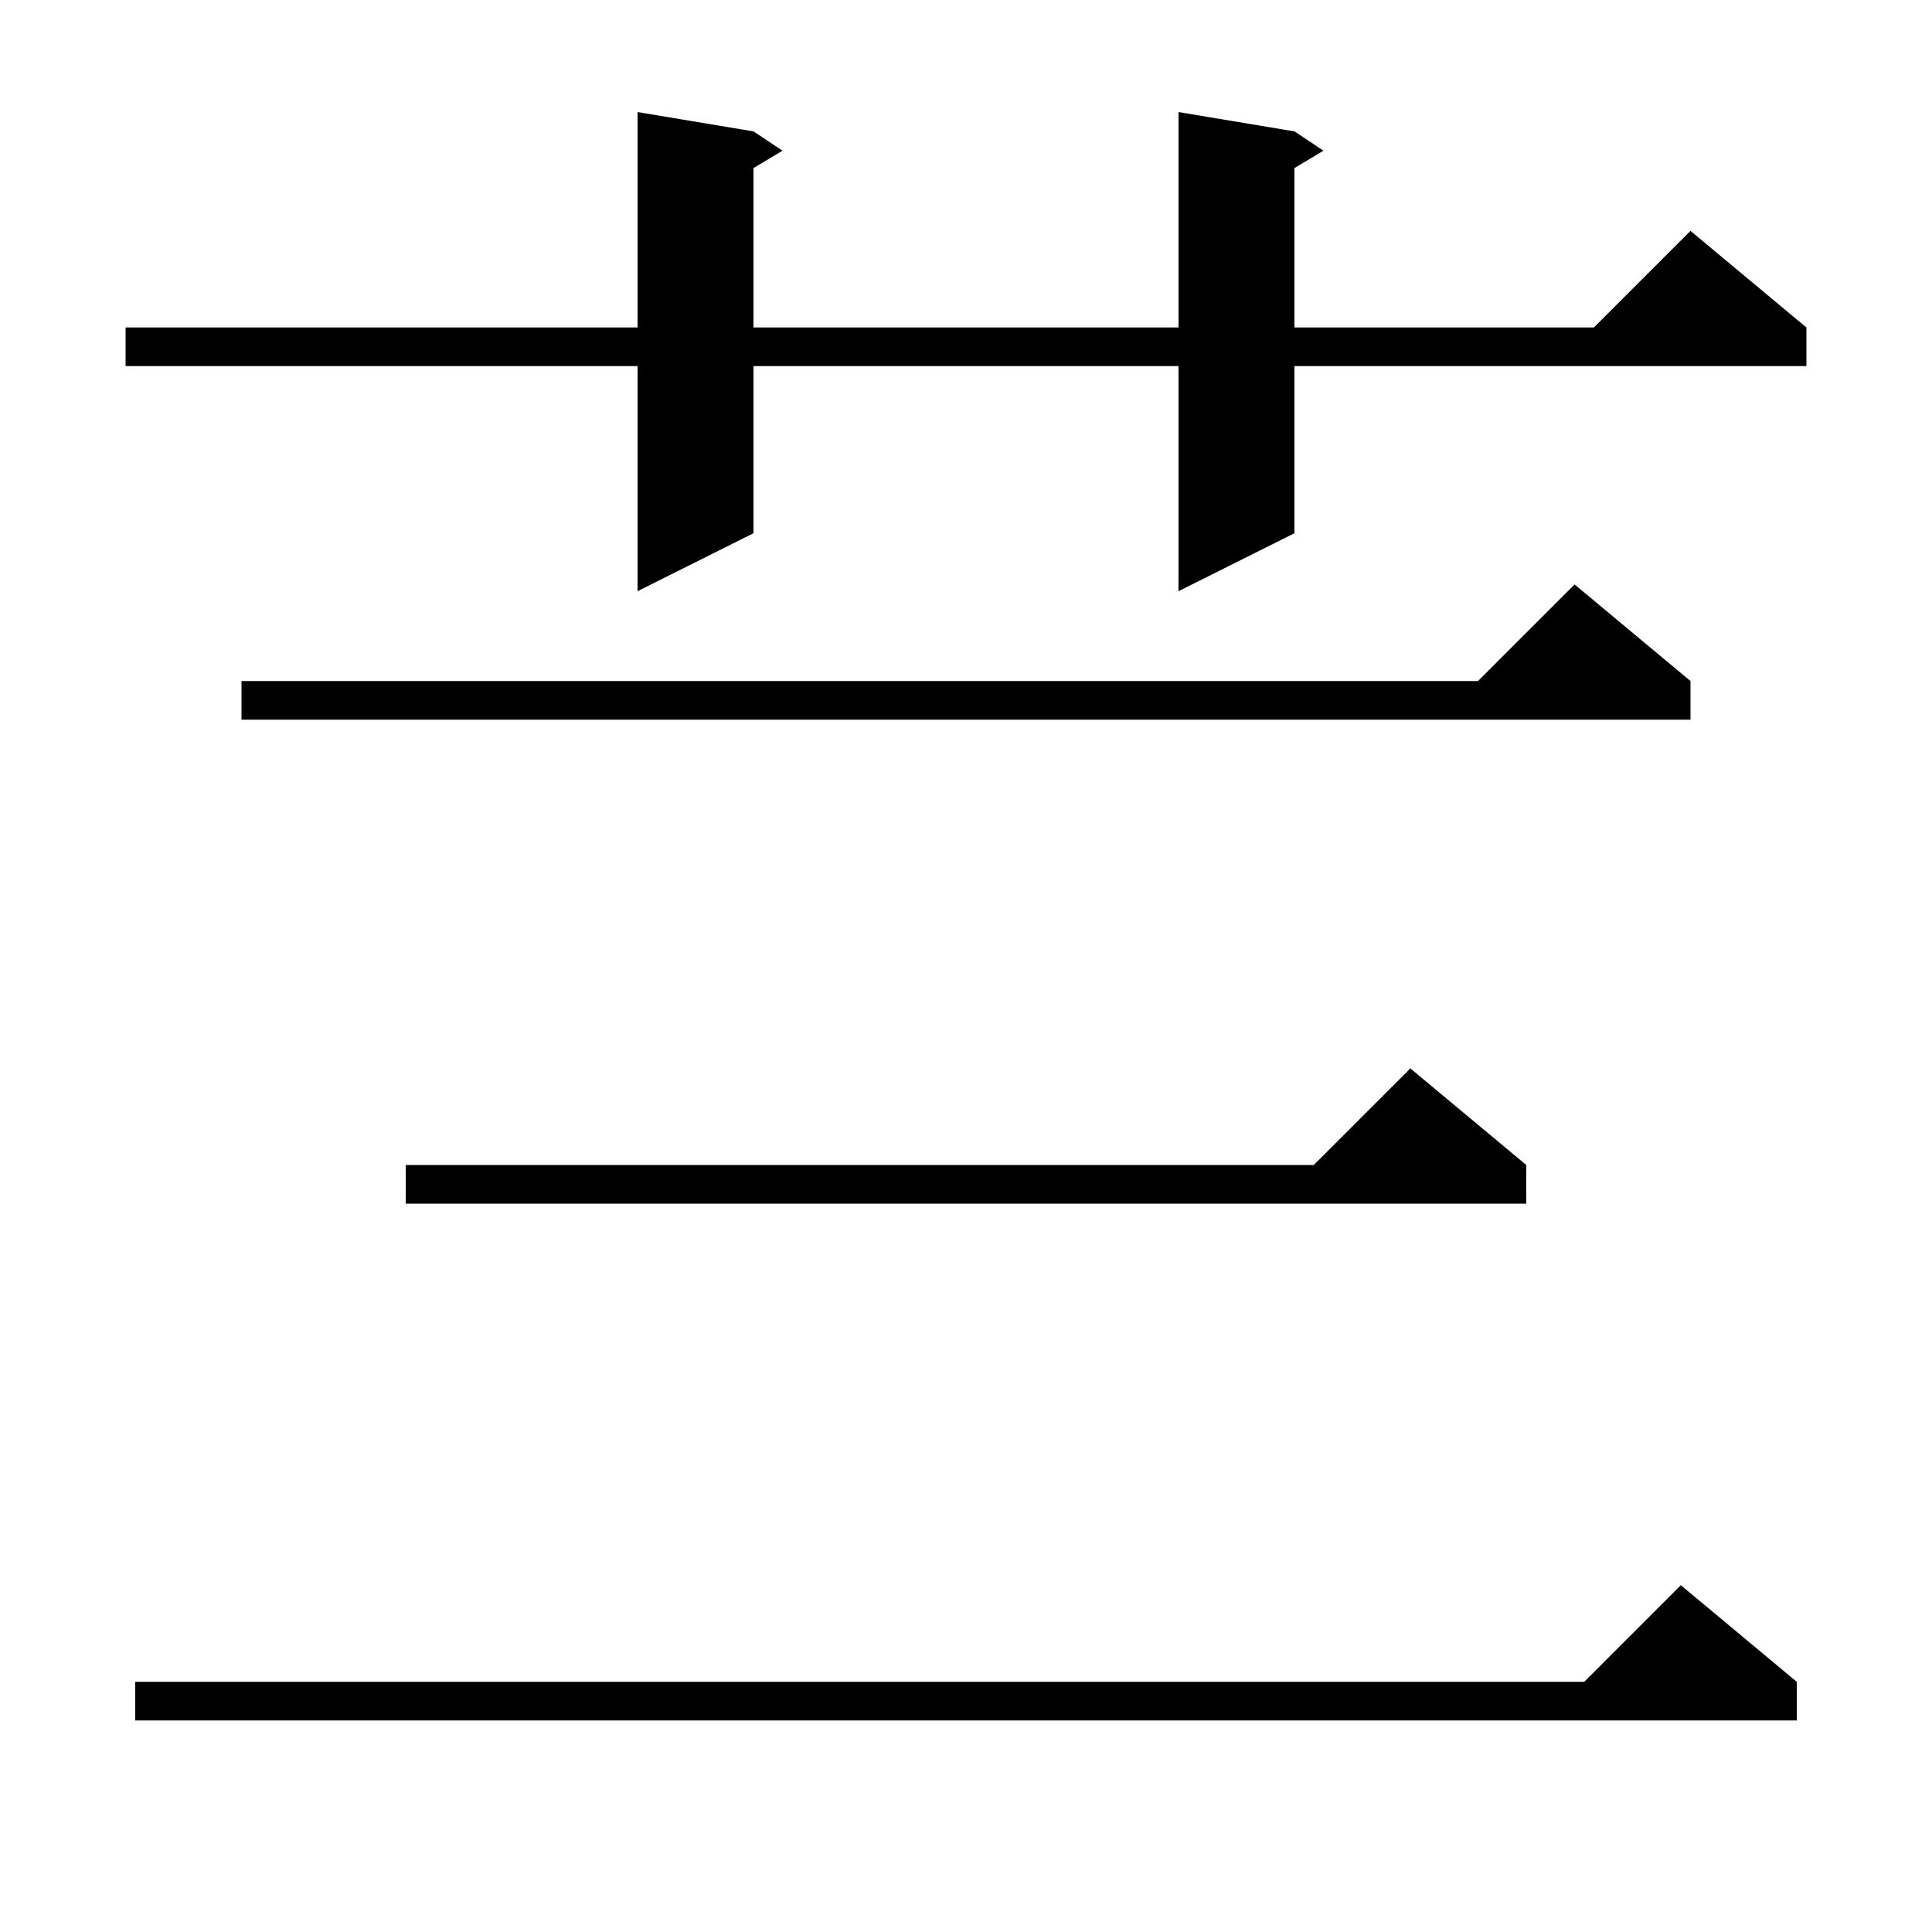 <svg xmlns="http://www.w3.org/2000/svg" xmlns:xlink="http://www.w3.org/1999/xlink" version="1.1" baseProfile="full" viewBox="0 0 200 200" width="200" height="200">
<g fill="black">
<path d="M 186.0 174.1 L 186.0 178.1 L 14.0 178.1 L 14.0 174.1 L 164.0 174.1 L 174.0 164.1 Z M 158.0 120.6 L 158.0 124.6 L 42.0 124.6 L 42.0 120.6 L 136.0 120.6 L 146.0 110.6 Z M 175.0 70.5 L 175.0 74.5 L 25.0 74.5 L 25.0 70.5 L 153.0 70.5 L 163.0 60.5 Z M 134.0 13.6 L 137.0 15.6 L 134.0 17.4 L 134.0 33.9 L 165.0 33.9 L 175.0 23.9 L 187.0 33.9 L 187.0 37.9 L 134.0 37.9 L 134.0 55.2 L 122.0 61.2 L 122.0 37.9 L 78.0 37.9 L 78.0 55.2 L 66.0 61.2 L 66.0 37.9 L 13.0 37.9 L 13.0 33.9 L 66.0 33.9 L 66.0 11.6 L 78.0 13.6 L 81.0 15.6 L 78.0 17.4 L 78.0 33.9 L 122.0 33.9 L 122.0 11.6 Z " />
</g>
</svg>
